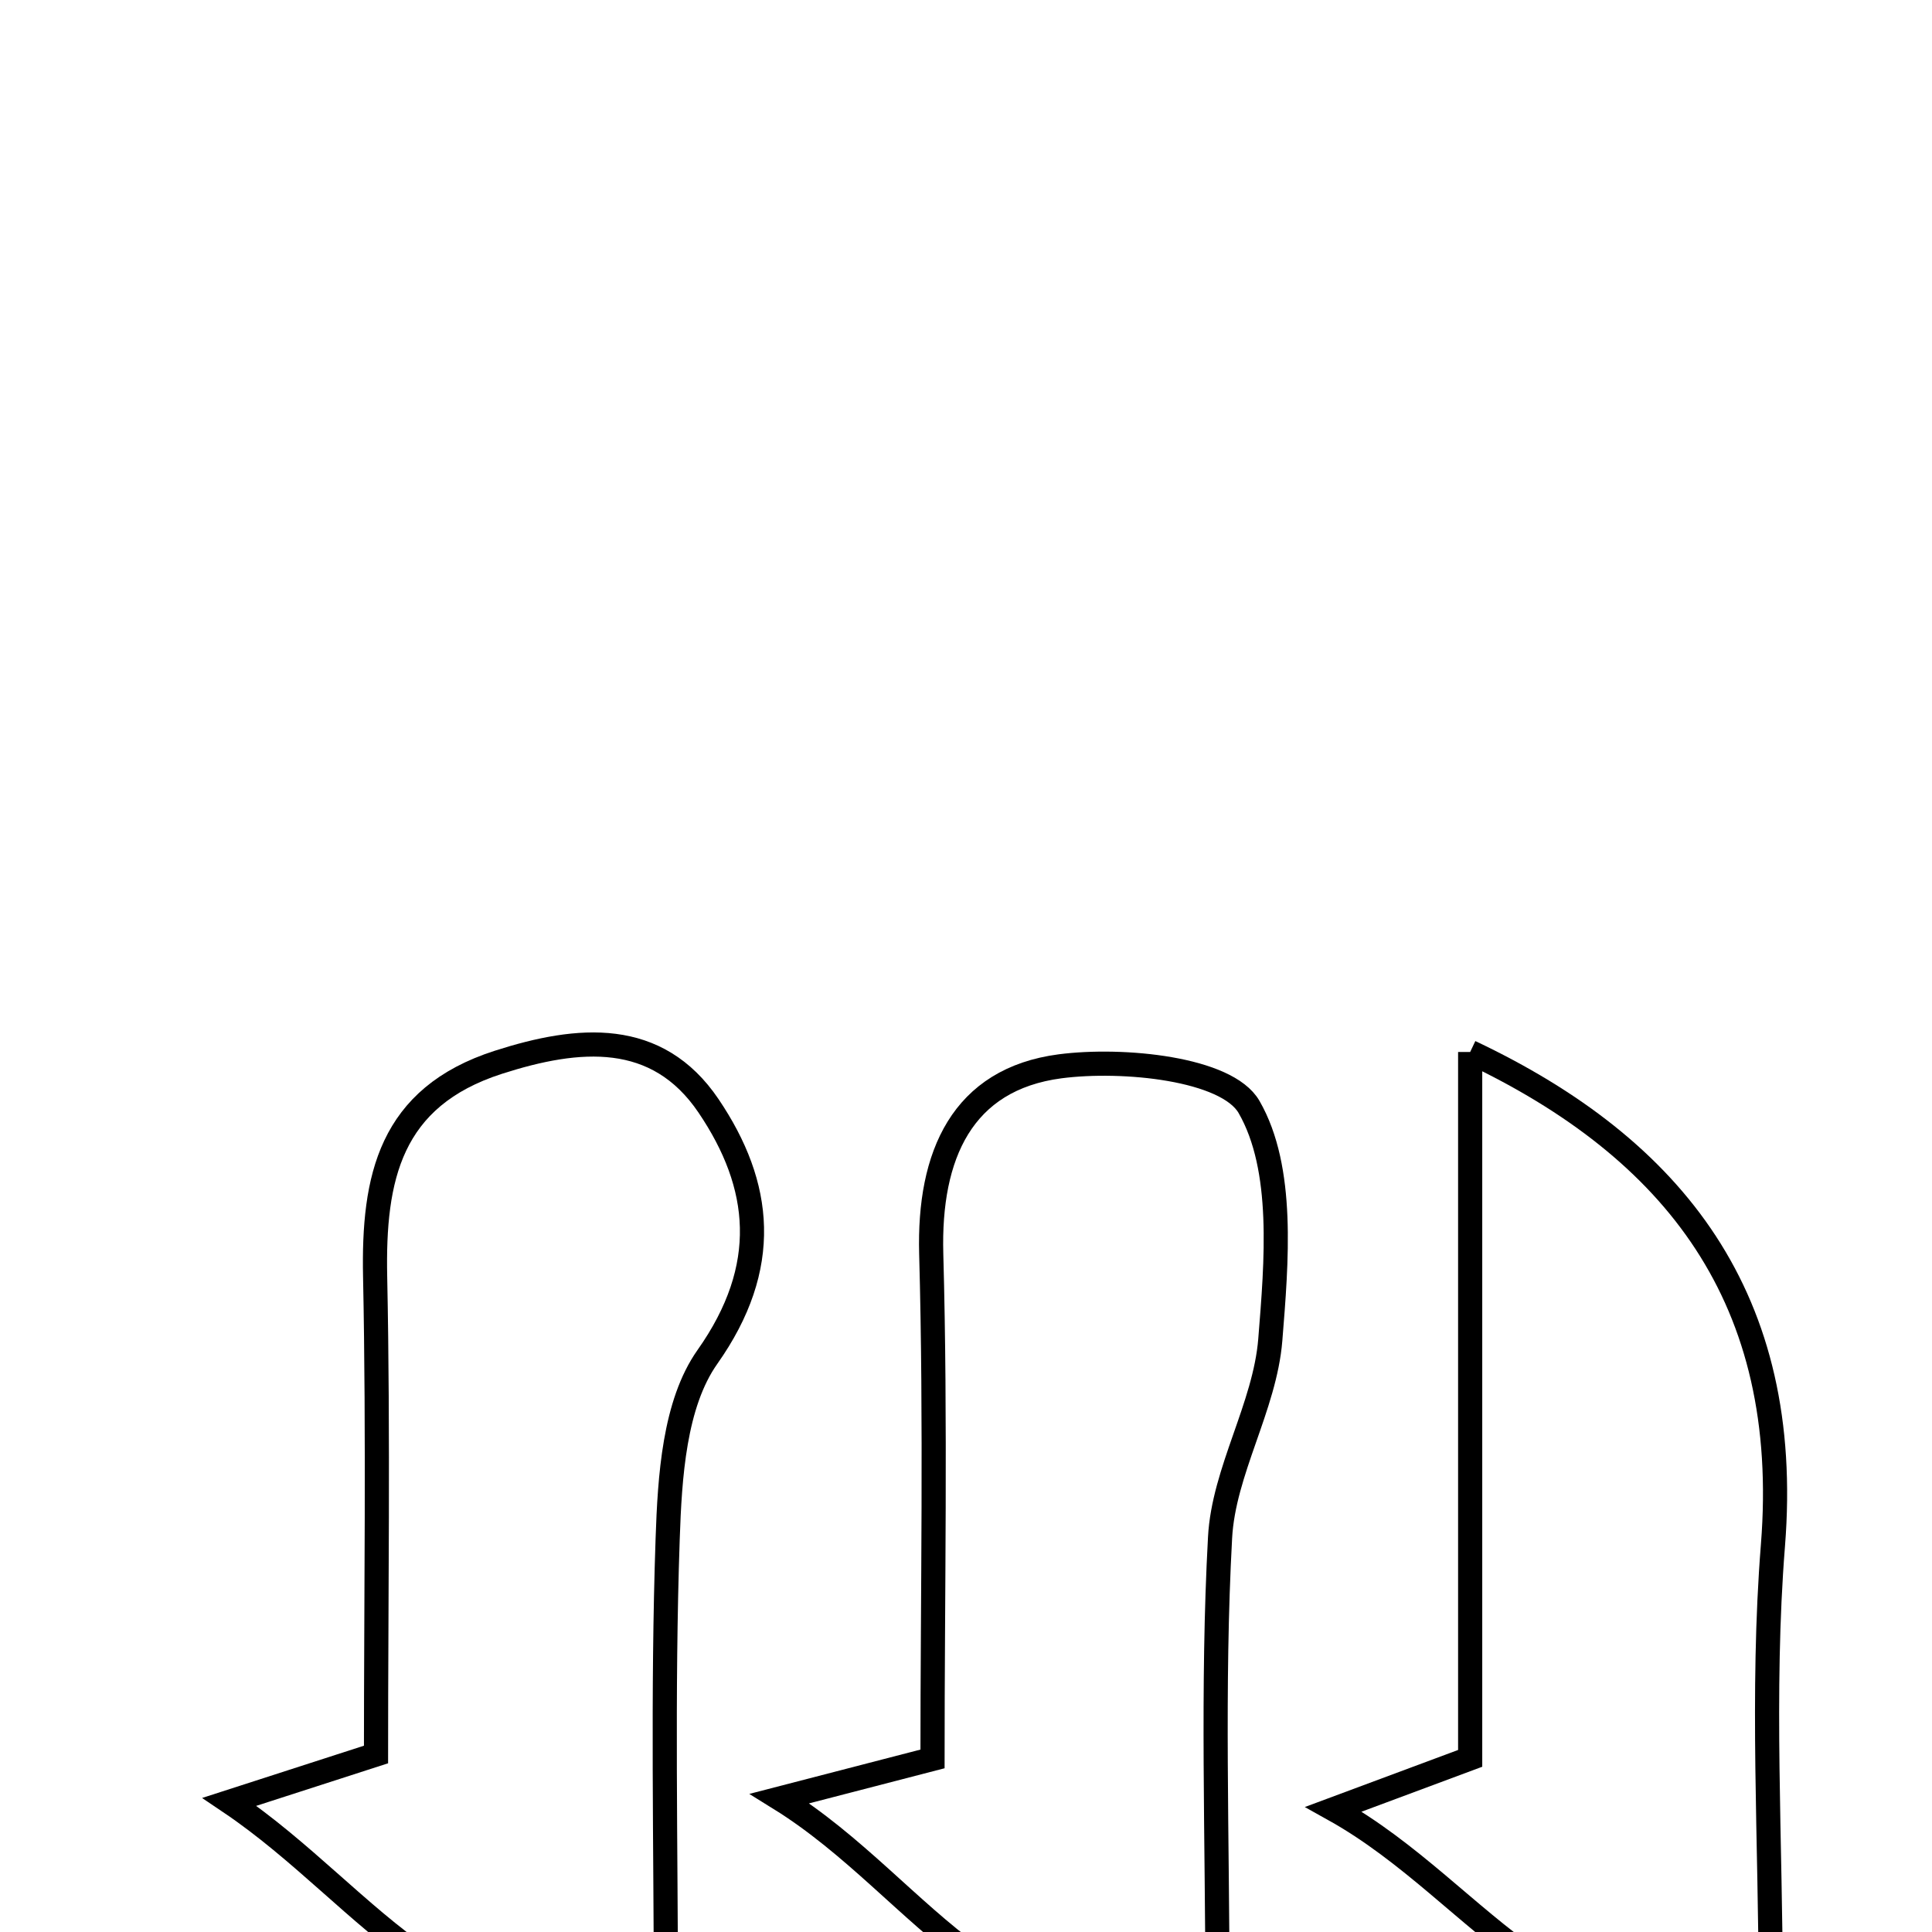 <svg xmlns="http://www.w3.org/2000/svg" viewBox="0.0 0.0 24.0 24.0" height="200px" width="200px"><path fill="none" stroke="black" stroke-width=".3" stroke-opacity="1.0"  filling="0" d="M18.263 13.068 C20.807 14.272 22.268 16.136 22.024 19.198 C21.878 21.031 21.997 22.886 21.997 24.756 C19.444 25.675 18.456 23.527 16.566 22.475 C17.333 22.19 17.834 22.003 18.263 21.843 C18.263 18.887 18.263 16.001 18.263 13.068"></path>
<path fill="none" stroke="black" stroke-width=".3" stroke-opacity="1.0"  filling="0" d="M6.191 13.196 C7.19 12.875 8.162 12.791 8.802 13.738 C9.468 14.724 9.578 15.737 8.788 16.856 C8.376 17.439 8.32 18.347 8.294 19.115 C8.228 21.032 8.272 22.952 8.272 24.815 C5.672 25.575 4.64 23.588 2.85 22.383 C3.546 22.158 4.008 22.009 4.671 21.795 C4.671 19.861 4.701 17.86 4.66 15.861 C4.635 14.634 4.841 13.63 6.191 13.196"></path>
<path fill="none" stroke="black" stroke-width=".3" stroke-opacity="1.0"  filling="0" d="M13.169 13.246 C13.952 13.144 15.241 13.273 15.516 13.751 C15.958 14.519 15.858 15.671 15.78 16.644 C15.713 17.475 15.2 18.274 15.156 19.101 C15.055 20.953 15.124 22.815 15.124 24.814 C12.449 25.62 11.519 23.479 9.685 22.342 C10.473 22.138 10.961 22.012 11.584 21.85 C11.584 19.78 11.626 17.675 11.568 15.574 C11.535 14.349 11.952 13.406 13.169 13.246"></path></svg>
